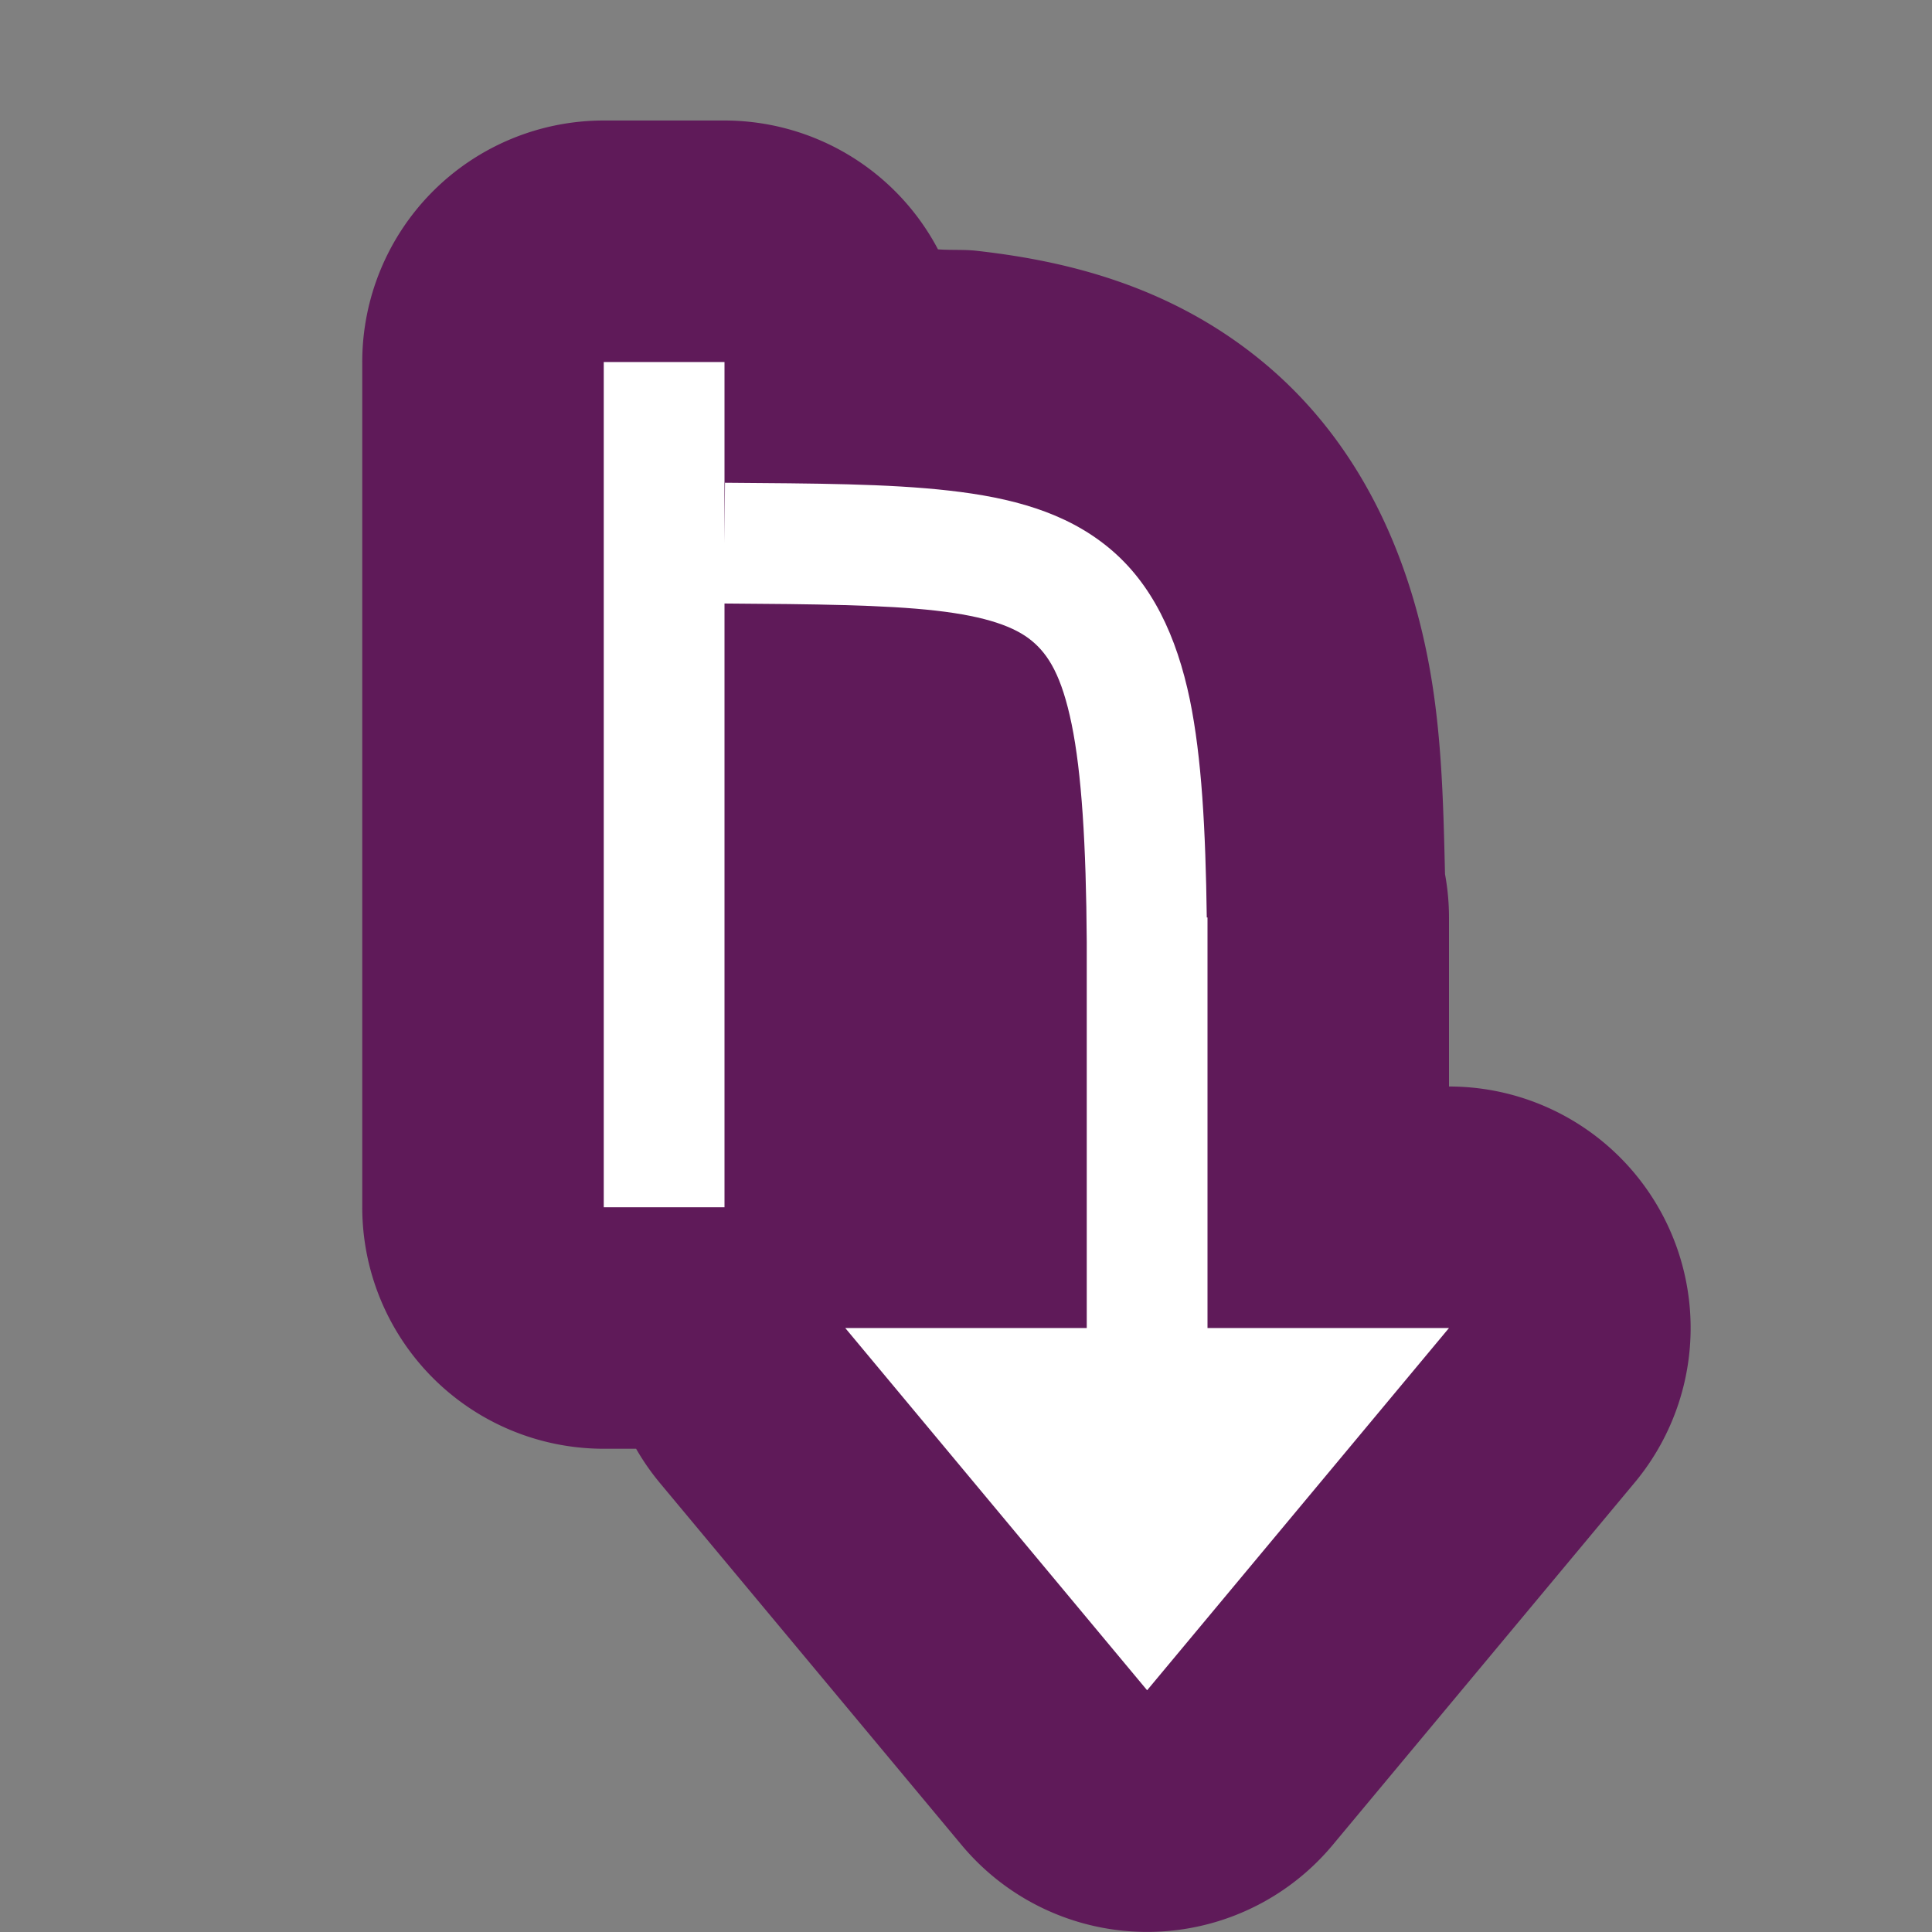 <svg xmlns="http://www.w3.org/2000/svg" width="16" height="16" version="1">
 <rect width="100%" height="100%" fill="#808080" stroke="none"/>
 <path style="fill:#5f1a59" d="m 5,0.998 a 2,2 0 0 0 -2,2 v 7 a 2,2 0 0 0 2,2 h 0.268 a 2,2 0 0 0 0.195,0.281 l 2.5,3 a 2,2 0 0 0 3.074,0 l 2.5,-3 A 2,2 0 0 0 12,8.998 V 7.795 7.598 A 2,2 0 0 0 11.967,7.239 C 11.952,6.602 11.938,5.998 11.812,5.391 11.648,4.595 11.274,3.669 10.453,2.993 9.664,2.343 8.772,2.154 8.088,2.077 7.982,2.065 7.872,2.073 7.768,2.065 A 2,2 0 0 0 6,0.998 Z"/>
 <path style="fill:#ffffff" d="m 5,2.998 v 7 h 1 v -5 c 0.746,0.005 1.329,0.011 1.75,0.059 0.422,0.048 0.656,0.135 0.795,0.25 C 8.684,5.422 8.793,5.599 8.875,5.998 8.957,6.398 8.995,6.99 9,7.801 V 10.998 H 7 l 2.5,3 2.5,-3 H 10 V 7.795 7.598 H 9.994 C 9.984,6.867 9.952,6.274 9.854,5.795 9.745,5.27 9.541,4.831 9.182,4.536 8.823,4.24 8.373,4.121 7.861,4.063 7.35,4.005 6.751,4.004 6.004,3.998 L 6,4.498 v -1.5 z"/>
</svg>
